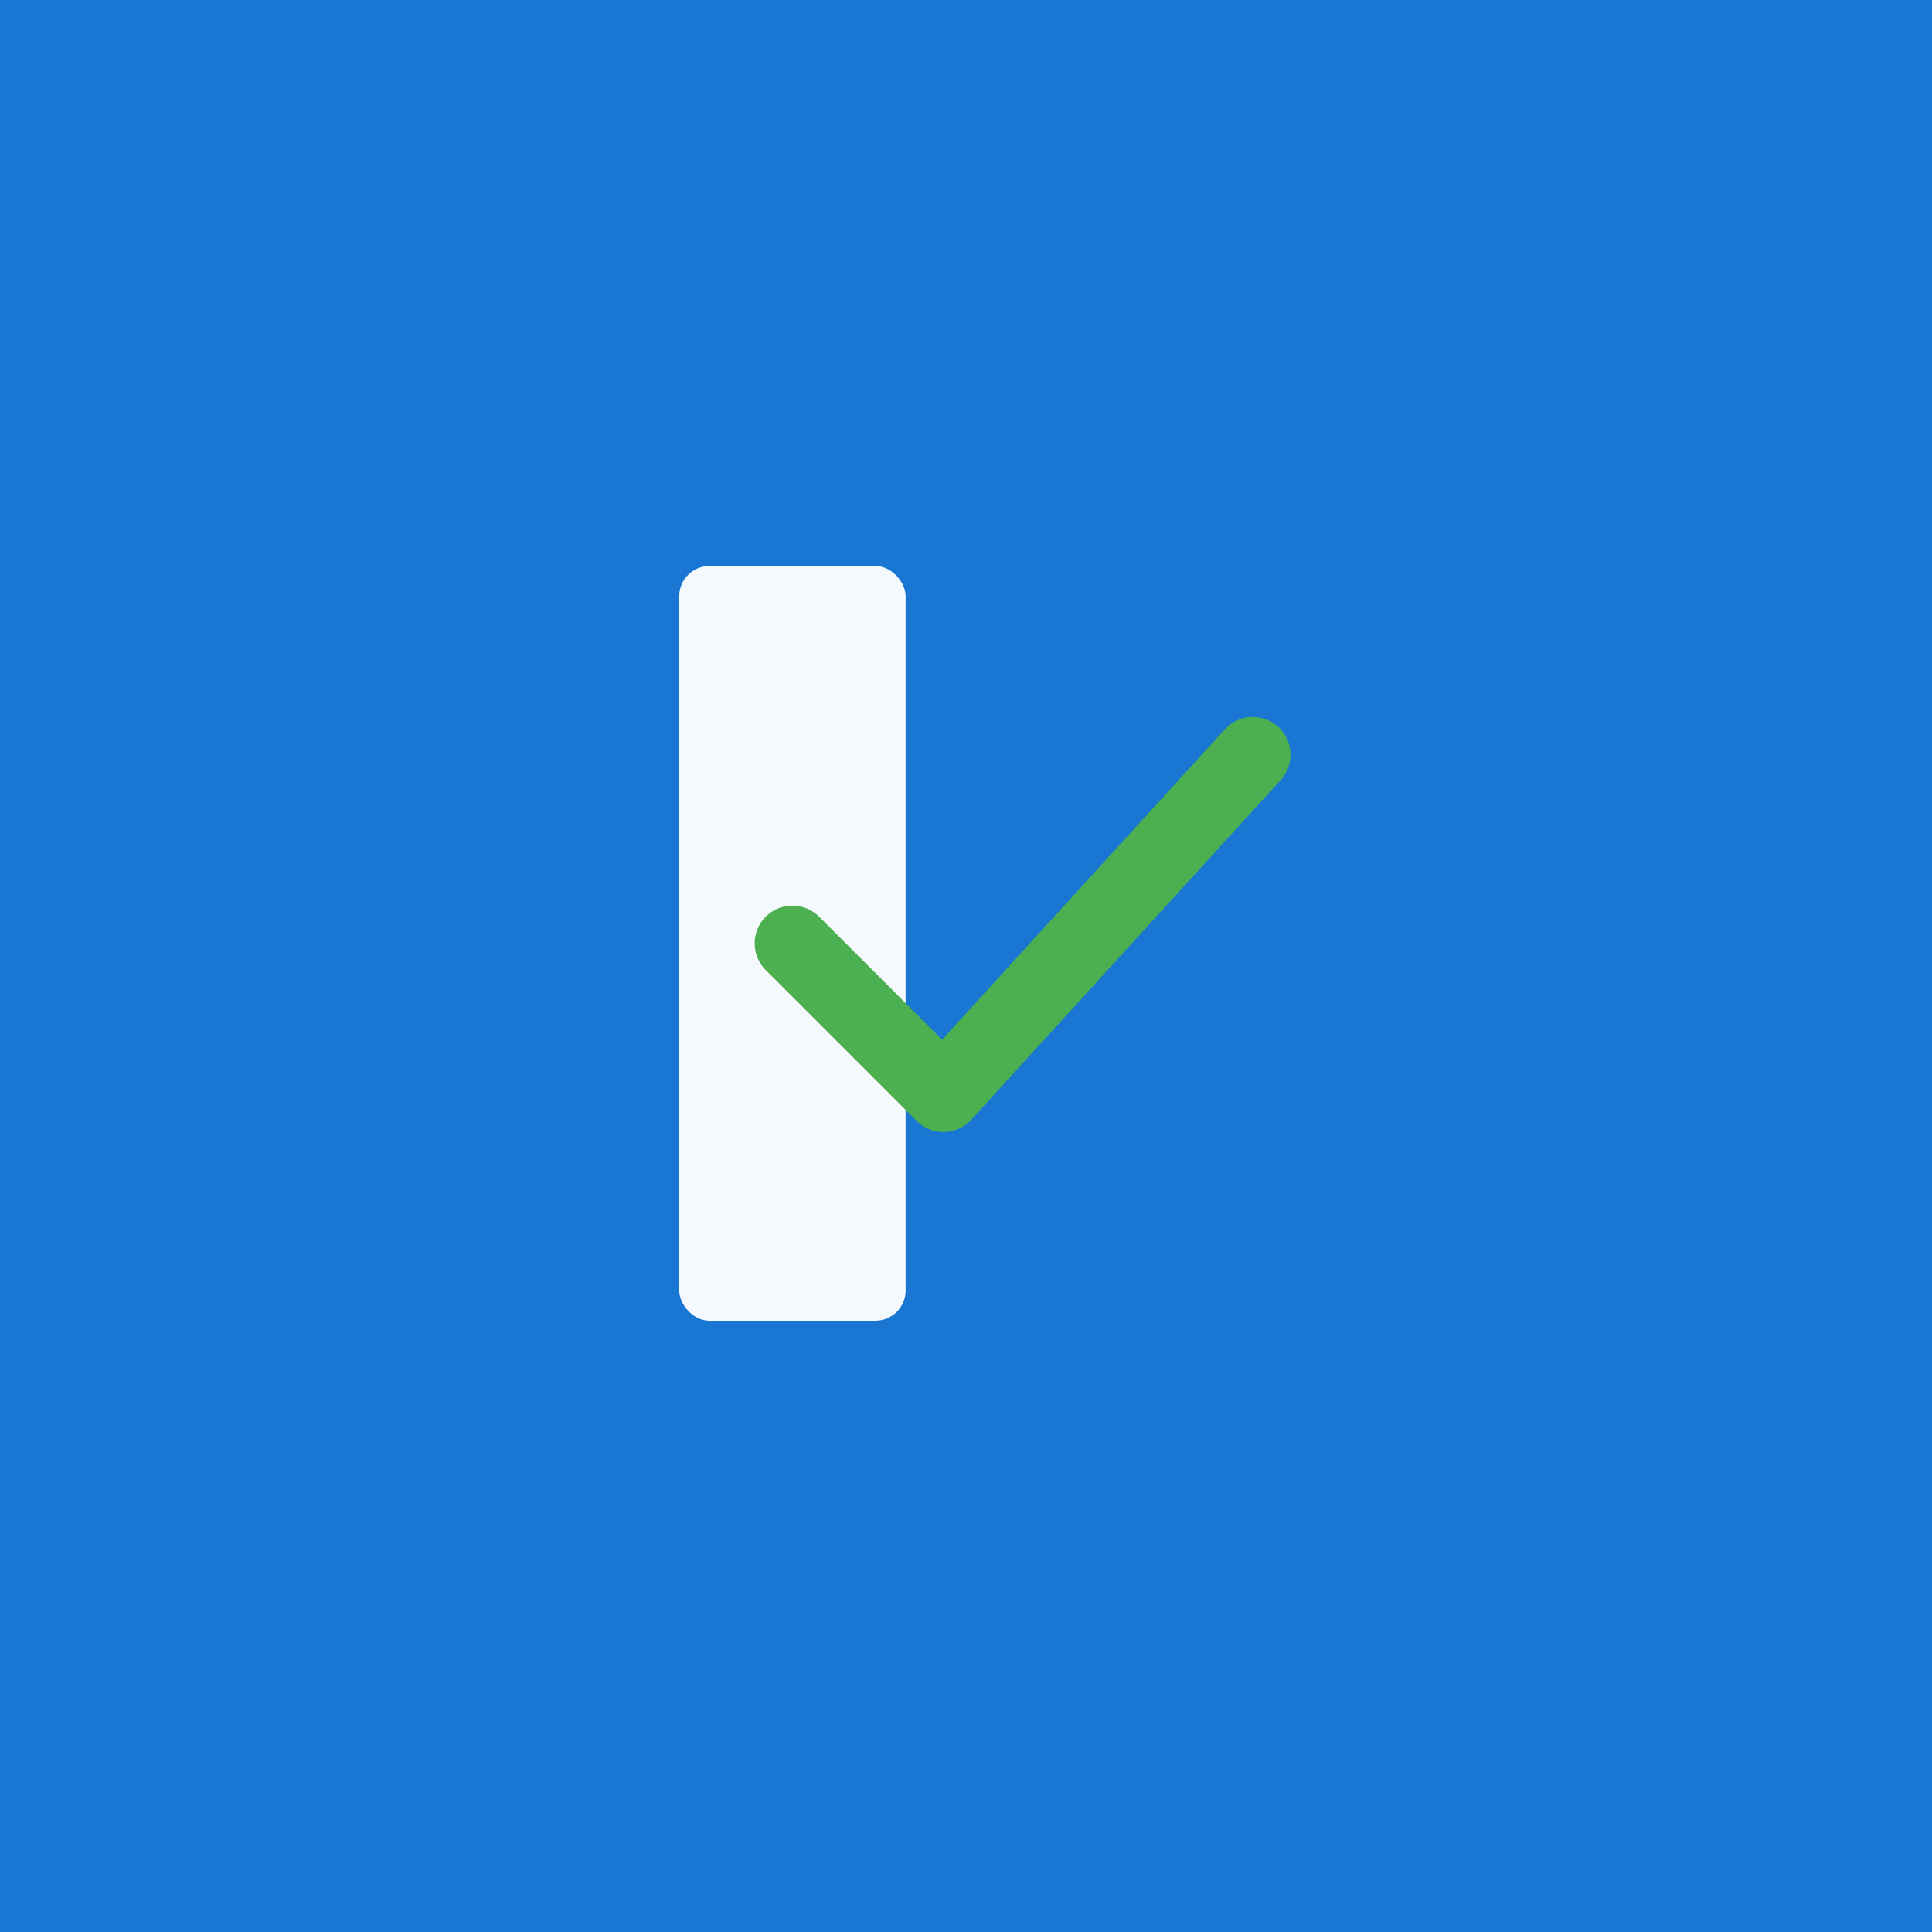 <svg width="512" height="512" viewBox="0 0 512 512" xmlns="http://www.w3.org/2000/svg">
  <!-- Extra padding for maskable -->
  <rect width="512" height="512" fill="#1976D2"/>
  
  <!-- Logo icon centered with safe area padding -->
  <g transform="translate(180, 150)">
    <!-- Sütun -->
    <rect x="0" y="0" width="60" height="200" rx="8" fill="white" opacity="0.95"/>
    
    <!-- Onay İşareti -->
    <path d="M30 100 L70 140 L152 50" 
          stroke="#4CAF50" 
          stroke-width="20" 
          fill="none" 
          stroke-linecap="round" 
          stroke-linejoin="round"/>
  </g>
</svg>
